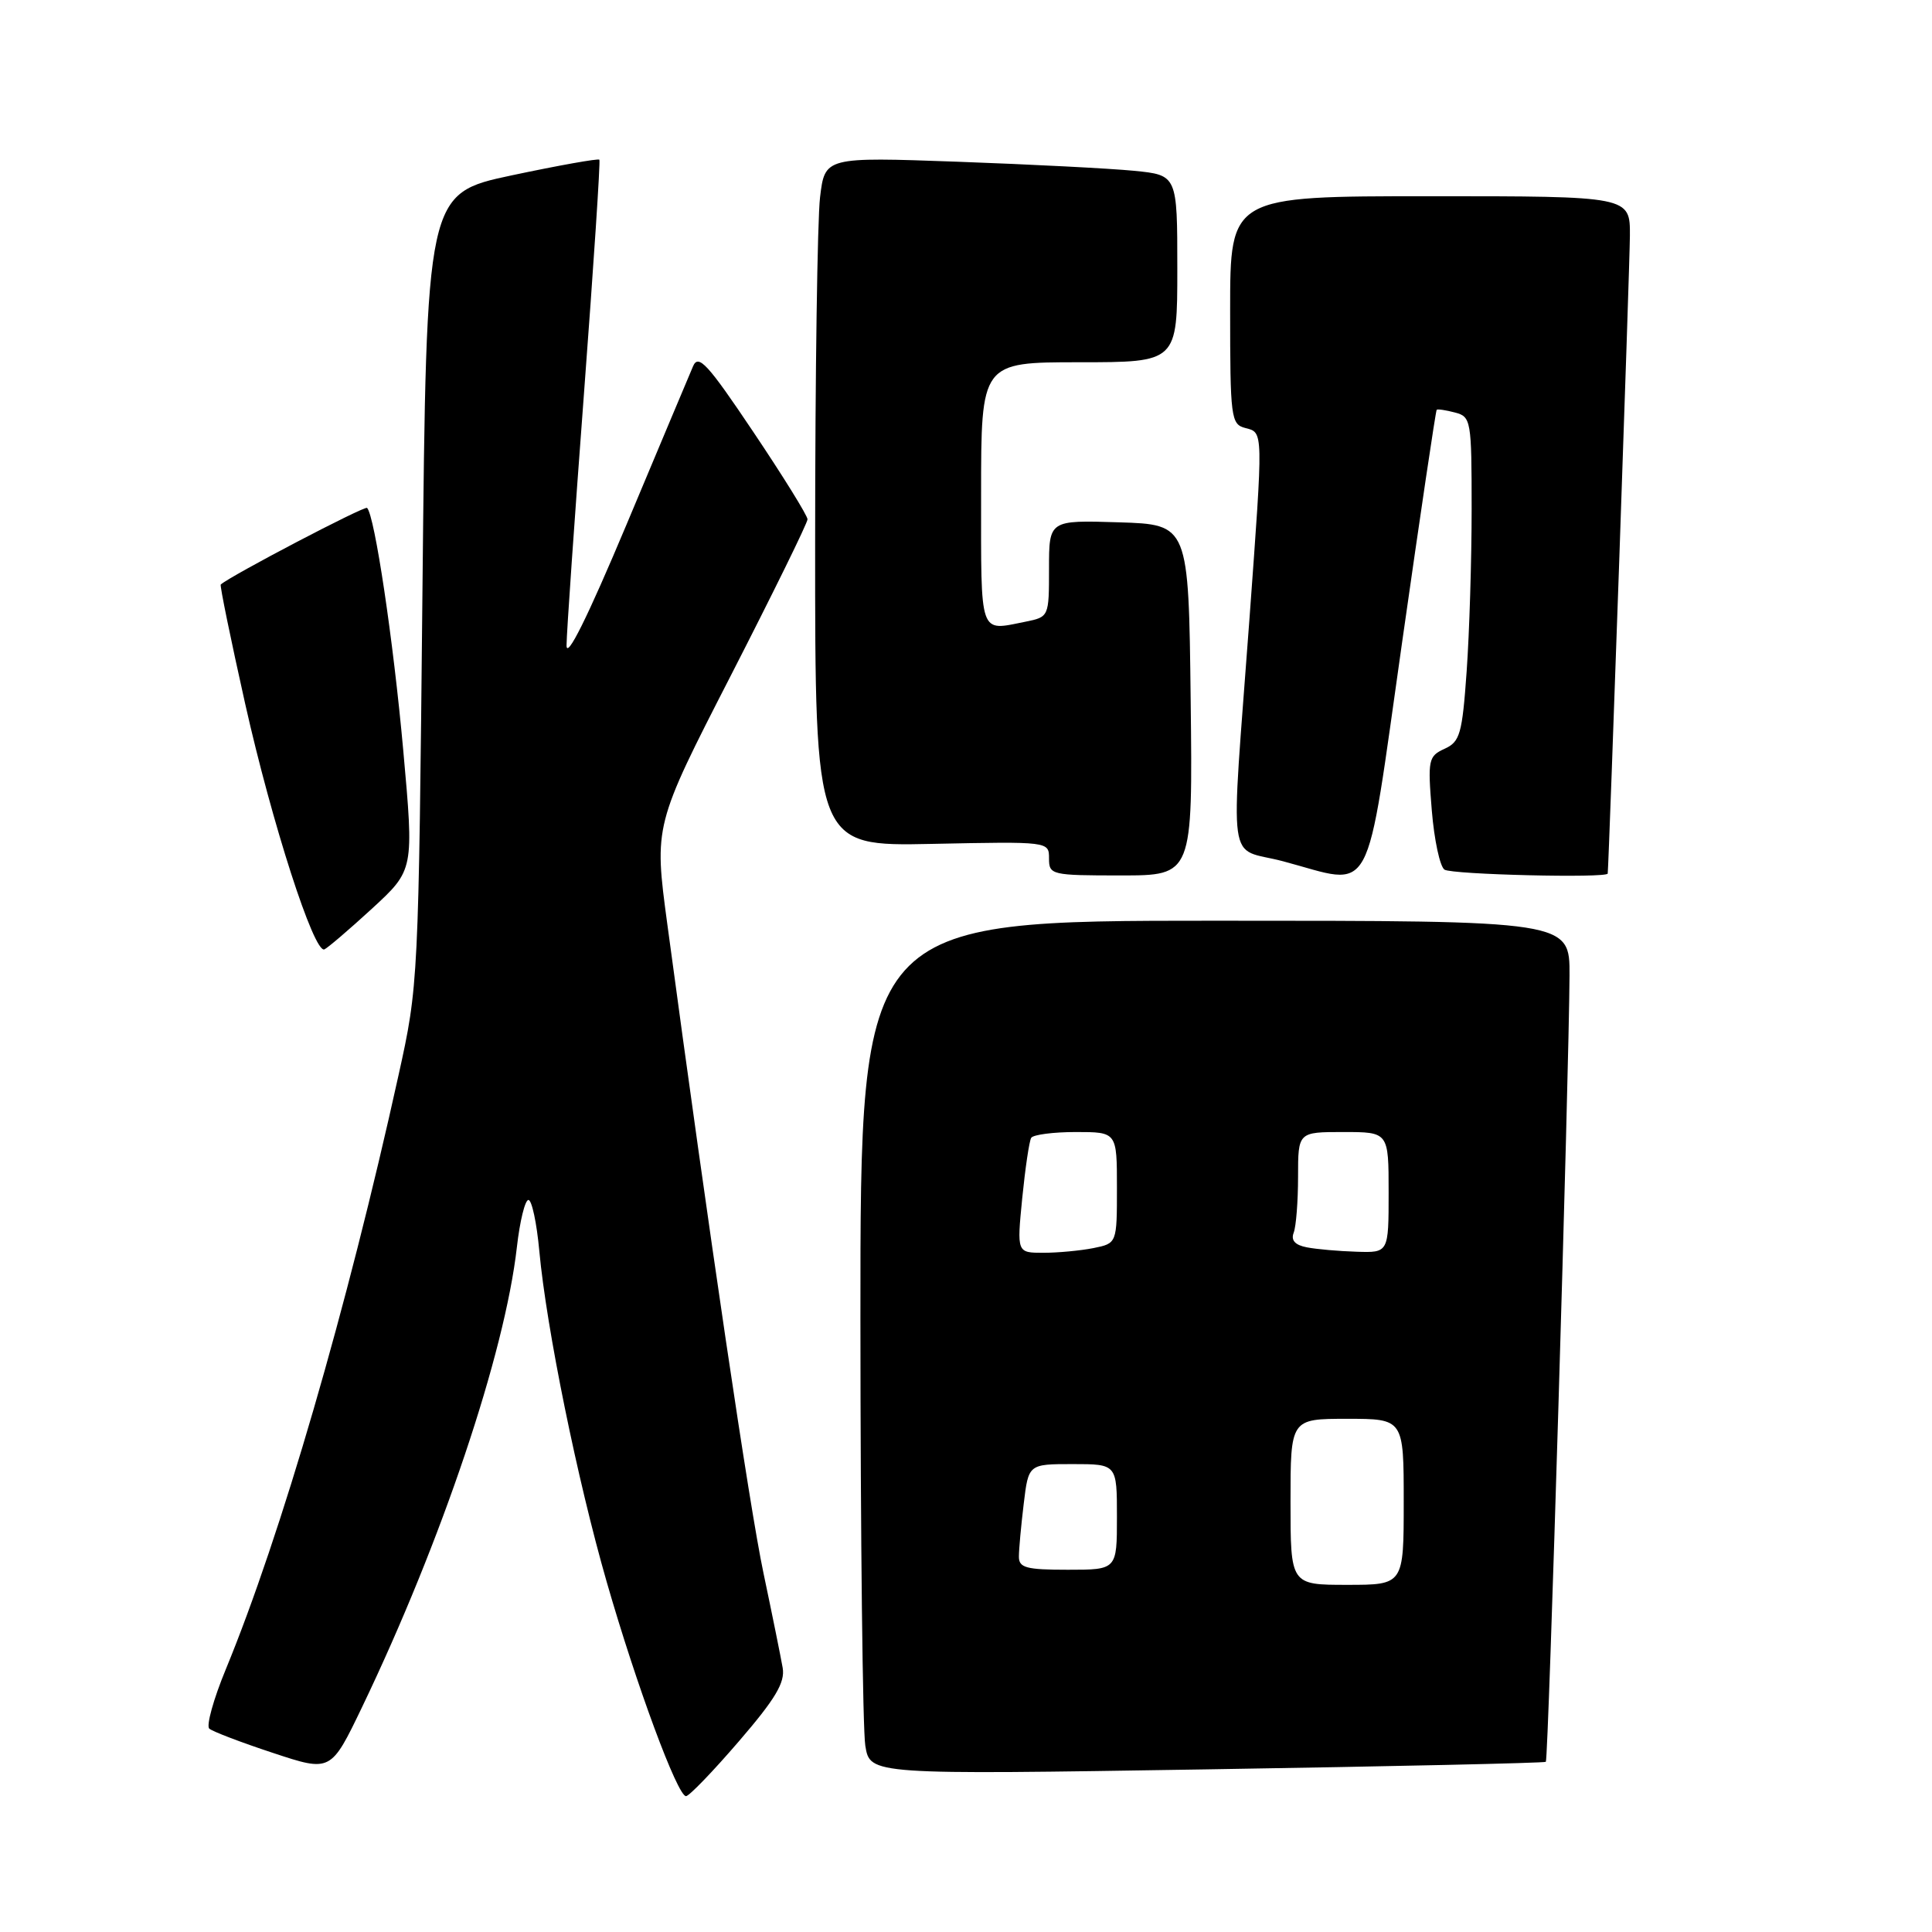 <?xml version="1.0" encoding="UTF-8" standalone="no"?>
<!DOCTYPE svg PUBLIC "-//W3C//DTD SVG 1.1//EN" "http://www.w3.org/Graphics/SVG/1.1/DTD/svg11.dtd" >
<svg xmlns="http://www.w3.org/2000/svg" xmlns:xlink="http://www.w3.org/1999/xlink" version="1.1" viewBox="0 0 256 256">
 <g >
 <path fill="currentColor"
d=" M 97.89 230.75 C 102.75 225.11 104.04 222.95 103.71 221.00 C 103.47 219.62 102.33 213.97 101.16 208.42 C 99.30 199.60 93.95 163.49 88.42 122.44 C 86.66 109.37 86.66 109.37 96.83 89.53 C 102.42 78.62 107.00 69.30 107.00 68.81 C 107.00 68.33 103.78 63.13 99.83 57.25 C 93.75 48.18 92.54 46.87 91.83 48.54 C 91.37 49.62 87.40 59.05 83.02 69.50 C 77.82 81.88 75.05 87.45 75.07 85.50 C 75.08 83.85 76.13 68.78 77.39 52.00 C 78.65 35.23 79.57 21.35 79.42 21.16 C 79.28 20.98 74.06 21.91 67.83 23.23 C 56.50 25.64 56.50 25.64 55.98 78.07 C 55.46 130.16 55.44 130.58 52.80 142.50 C 46.02 173.24 37.22 203.48 29.92 221.19 C 28.29 225.13 27.31 228.67 27.73 229.05 C 28.15 229.43 31.95 230.88 36.17 232.27 C 43.84 234.81 43.84 234.81 48.00 226.15 C 58.52 204.23 66.89 179.35 68.49 165.25 C 68.88 161.81 69.57 159.00 70.02 159.00 C 70.47 159.00 71.12 162.04 71.46 165.75 C 72.41 176.02 76.50 196.10 80.40 209.64 C 84.34 223.34 89.77 238.00 90.90 238.00 C 91.31 238.00 94.46 234.74 97.89 230.75 Z  M 204.83 233.45 C 205.18 233.16 207.90 142.41 207.97 129.25 C 208.00 122.00 208.00 122.00 161.00 122.00 C 114.00 122.00 114.00 122.00 114.01 174.75 C 114.02 203.76 114.31 229.22 114.66 231.33 C 115.29 235.16 115.29 235.16 159.89 234.45 C 184.43 234.06 204.65 233.61 204.83 233.45 Z  M 49.30 120.39 C 54.86 115.27 54.86 115.27 53.43 99.39 C 52.11 84.78 49.65 68.32 48.64 67.30 C 48.32 66.99 30.64 76.24 29.25 77.45 C 29.11 77.57 30.57 84.69 32.49 93.27 C 36.04 109.08 41.60 126.34 42.98 125.80 C 43.39 125.63 46.24 123.20 49.30 120.39 Z  M 157.77 92.75 C 157.50 69.50 157.50 69.50 148.25 69.21 C 139.00 68.92 139.00 68.92 139.00 75.34 C 139.00 81.72 138.99 81.75 135.88 82.38 C 129.69 83.61 130.00 84.52 130.00 65.50 C 130.00 48.00 130.00 48.00 143.00 48.00 C 156.00 48.00 156.00 48.00 156.00 35.60 C 156.00 23.20 156.00 23.20 150.25 22.63 C 147.09 22.32 136.58 21.78 126.90 21.43 C 109.30 20.80 109.30 20.80 108.66 26.15 C 108.31 29.09 108.01 49.64 108.01 71.82 C 108.00 112.14 108.00 112.14 123.50 111.82 C 139.00 111.50 139.00 111.50 139.00 113.75 C 139.00 115.93 139.31 116.00 148.52 116.00 C 158.04 116.00 158.04 116.00 157.77 92.75 Z  M 185.80 85.01 C 188.19 68.24 190.24 54.42 190.37 54.30 C 190.49 54.18 191.58 54.34 192.79 54.66 C 194.92 55.21 195.00 55.69 195.00 67.46 C 195.00 74.19 194.70 83.85 194.34 88.94 C 193.75 97.27 193.46 98.29 191.41 99.22 C 189.27 100.20 189.17 100.67 189.72 107.38 C 190.04 111.30 190.80 114.83 191.40 115.23 C 192.38 115.89 212.96 116.38 213.03 115.75 C 213.19 114.37 215.95 35.18 215.97 31.25 C 216.00 26.00 216.00 26.00 189.50 26.00 C 163.00 26.00 163.00 26.00 163.00 41.09 C 163.00 55.35 163.11 56.22 165.00 56.71 C 167.42 57.34 167.40 56.79 165.56 82.00 C 163.05 116.12 162.50 112.13 170.00 114.12 C 182.25 117.38 180.80 120.05 185.80 85.01 Z  M 171.00 199.00 C 171.00 188.00 171.00 188.00 178.50 188.00 C 186.00 188.00 186.00 188.00 186.00 199.00 C 186.00 210.00 186.00 210.00 178.50 210.00 C 171.00 210.00 171.00 210.00 171.00 199.00 Z  M 135.01 206.25 C 135.01 205.29 135.30 202.14 135.65 199.25 C 136.28 194.00 136.28 194.00 142.14 194.00 C 148.00 194.00 148.00 194.00 148.00 201.00 C 148.00 208.00 148.00 208.00 141.50 208.00 C 135.97 208.00 135.00 207.74 135.01 206.25 Z  M 135.45 158.77 C 135.85 154.79 136.38 151.19 136.64 150.77 C 136.90 150.35 139.57 150.00 142.56 150.00 C 148.00 150.00 148.00 150.00 148.00 157.38 C 148.00 164.75 148.00 164.75 144.88 165.38 C 143.16 165.72 140.17 166.00 138.25 166.00 C 134.74 166.00 134.74 166.00 135.45 158.77 Z  M 173.17 165.28 C 171.60 164.98 171.03 164.35 171.42 163.34 C 171.74 162.51 172.00 159.17 172.00 155.92 C 172.00 150.00 172.00 150.00 178.00 150.00 C 184.00 150.00 184.00 150.00 184.00 158.00 C 184.00 166.00 184.00 166.00 179.75 165.86 C 177.41 165.79 174.45 165.53 173.17 165.28 Z "/>
</g>
</svg>